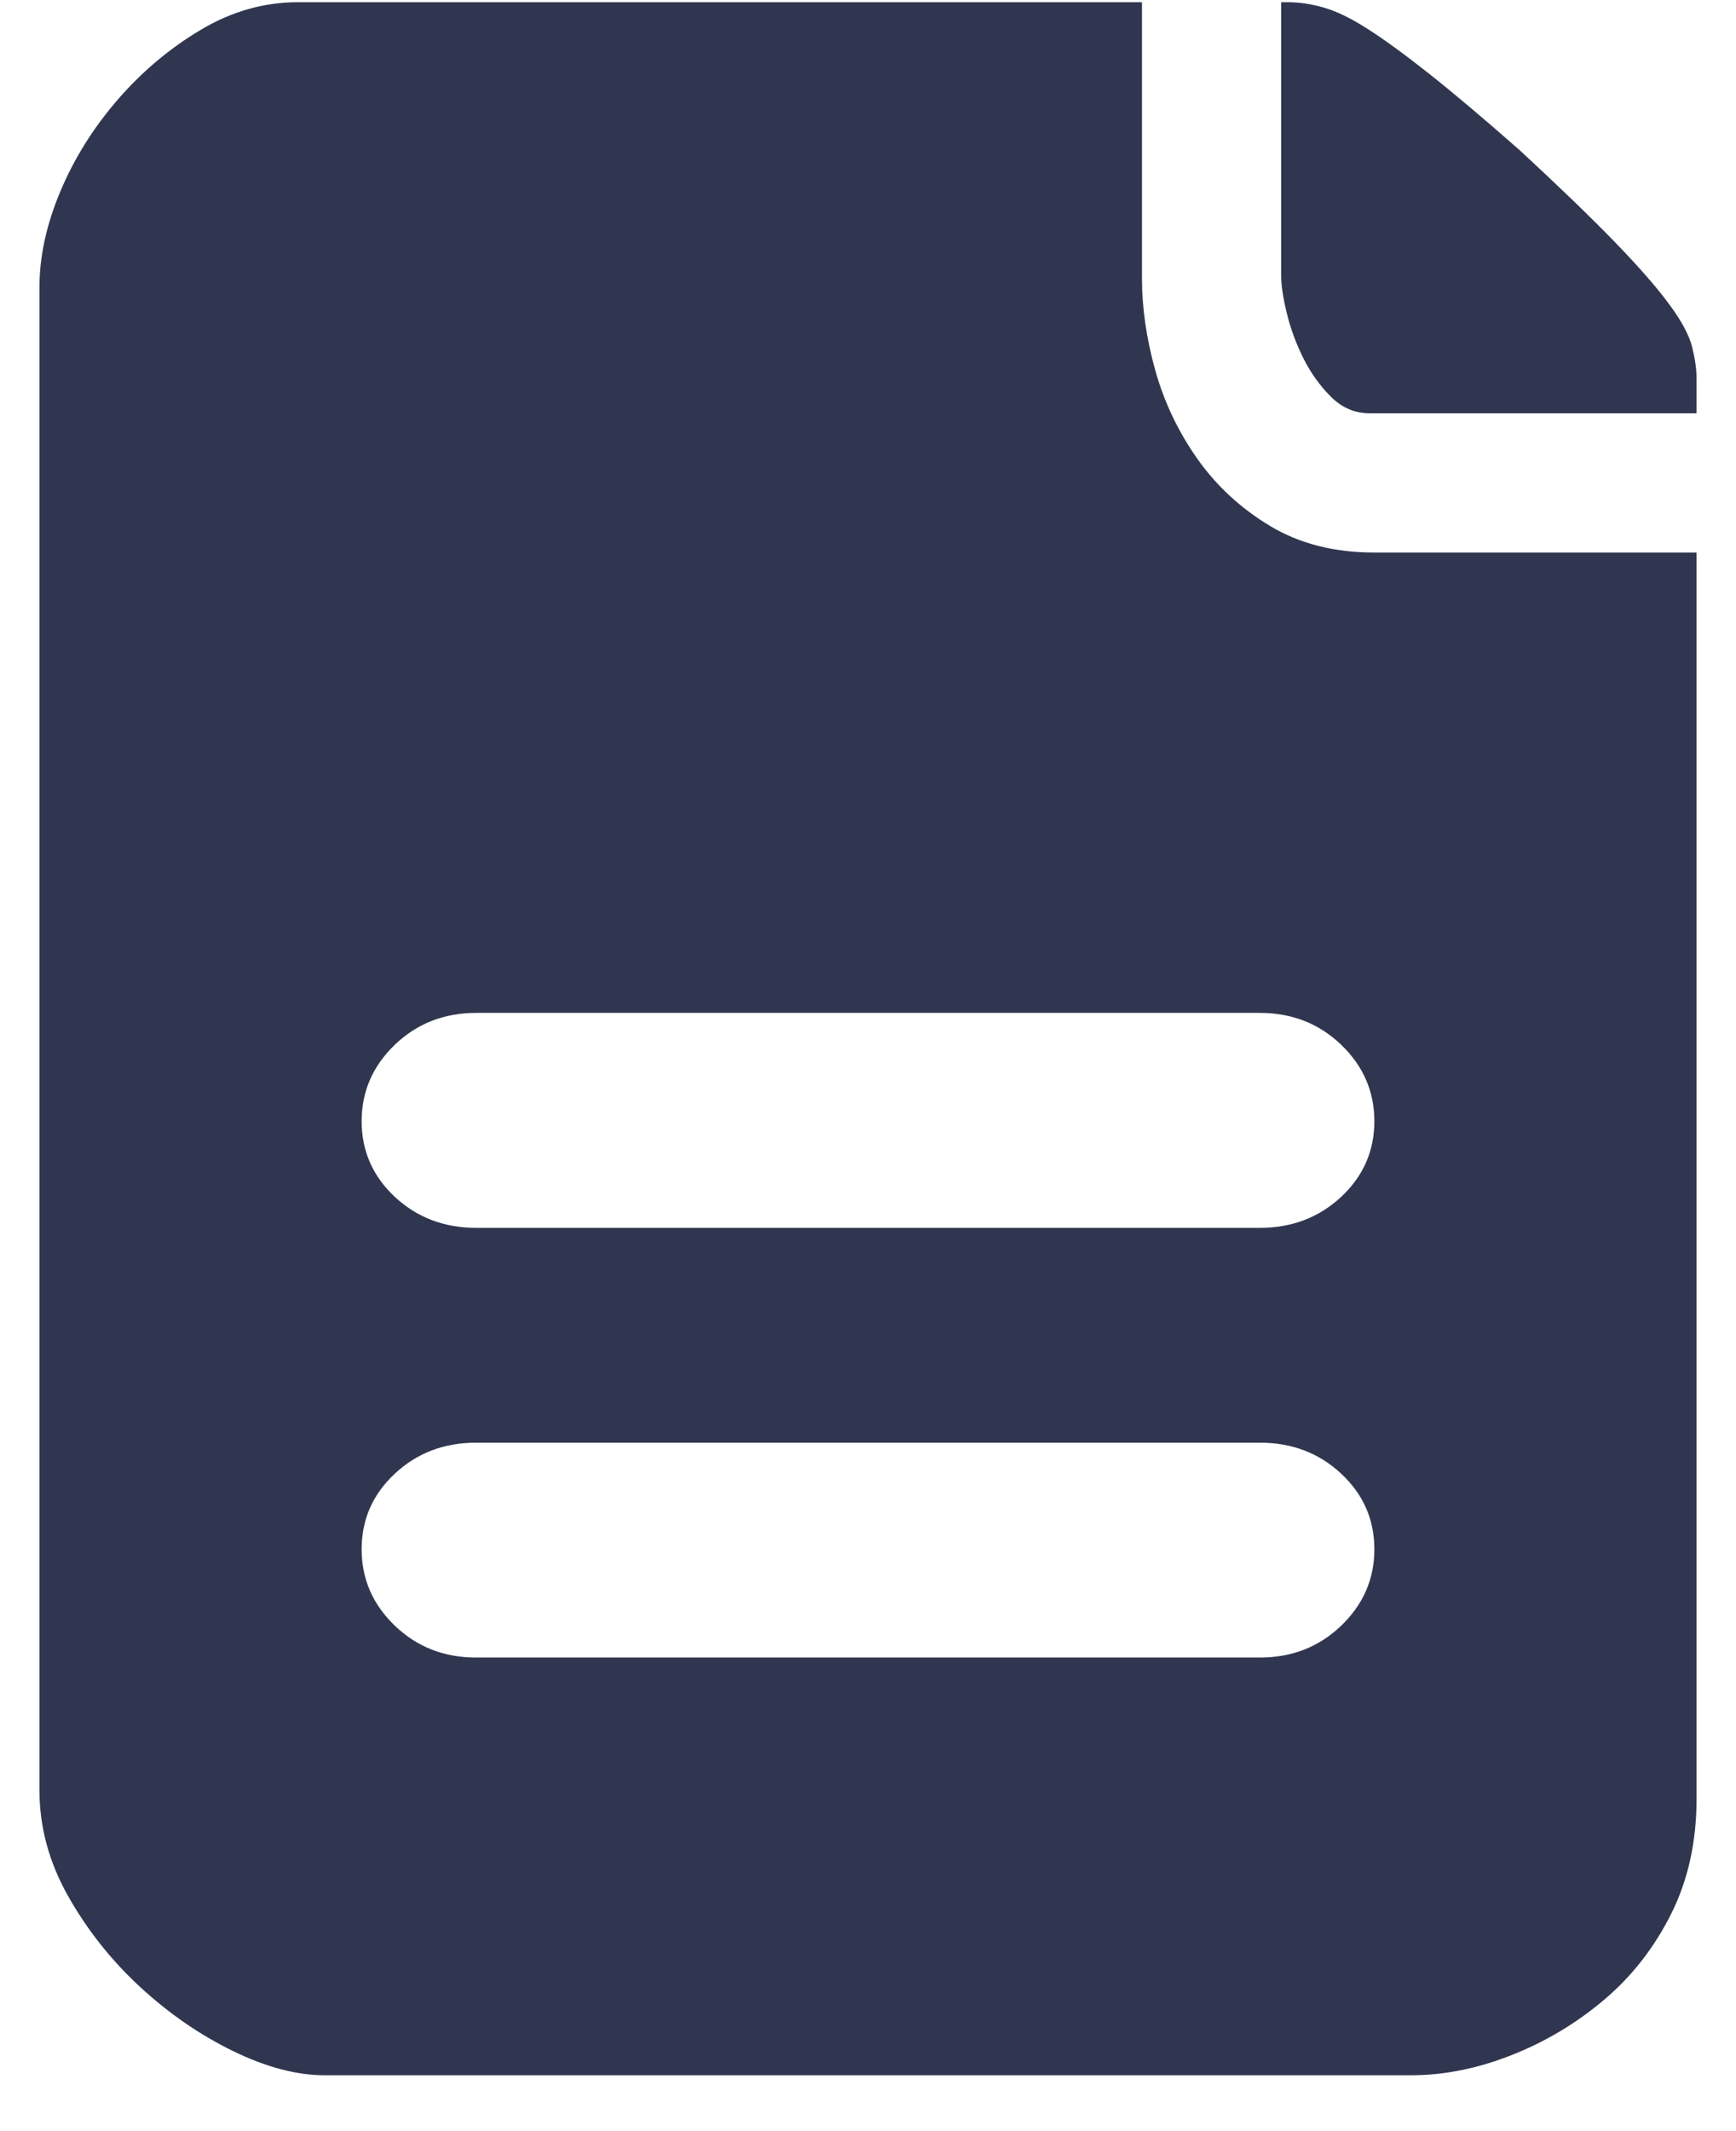 <svg width="22" height="27" viewBox="0 0 22 27" fill="none" xmlns="http://www.w3.org/2000/svg">
<path d="M20.464 3.066C20.165 2.758 19.764 2.37 19.26 1.904C18.793 1.493 18.406 1.167 18.098 0.924C17.79 0.681 17.533 0.494 17.328 0.364C17.123 0.233 16.941 0.144 16.782 0.098C16.623 0.051 16.469 0.028 16.32 0.028H16.236V3.5C16.236 3.612 16.259 3.766 16.306 3.962C16.353 4.158 16.423 4.349 16.516 4.536C16.609 4.723 16.726 4.886 16.866 5.026C17.006 5.166 17.169 5.236 17.356 5.236H21.5V4.788C21.5 4.676 21.481 4.545 21.444 4.396C21.407 4.247 21.309 4.064 21.15 3.85C20.991 3.635 20.763 3.374 20.464 3.066Z" fill="#313650"/>
<path fill-rule="evenodd" clip-rule="evenodd" d="M14.64 4.69C14.528 4.288 14.472 3.901 14.472 3.528V0.028H3.776C3.347 0.028 2.936 0.144 2.544 0.378C2.152 0.611 1.802 0.905 1.494 1.26C1.186 1.615 0.943 2.002 0.766 2.422C0.589 2.842 0.5 3.248 0.5 3.64V22.68C0.5 23.146 0.621 23.595 0.864 24.024C1.107 24.453 1.41 24.836 1.774 25.172C2.138 25.508 2.53 25.779 2.95 25.984C3.37 26.189 3.757 26.292 4.112 26.292H17.888C18.299 26.292 18.719 26.208 19.148 26.04C19.577 25.872 19.969 25.639 20.324 25.34C20.679 25.041 20.963 24.677 21.178 24.248C21.393 23.819 21.5 23.333 21.5 22.792V7H17.412C16.908 7 16.469 6.888 16.096 6.664C15.723 6.44 15.415 6.155 15.172 5.81C14.929 5.465 14.752 5.091 14.64 4.69ZM17.417 14.205C17.417 13.828 17.276 13.505 16.996 13.236C16.715 12.967 16.372 12.833 15.967 12.833H6.033C5.628 12.833 5.285 12.967 5.004 13.236C4.724 13.505 4.583 13.828 4.583 14.205C4.583 14.583 4.724 14.902 5.004 15.164C5.285 15.425 5.628 15.556 6.033 15.556H15.967C16.372 15.556 16.715 15.425 16.996 15.164C17.276 14.902 17.417 14.583 17.417 14.205ZM15.967 21C16.372 21 16.715 20.866 16.996 20.597C17.276 20.328 17.417 20.005 17.417 19.628C17.417 19.25 17.276 18.931 16.996 18.67C16.715 18.408 16.372 18.278 15.967 18.278H6.033C5.628 18.278 5.285 18.408 5.004 18.67C4.724 18.931 4.583 19.25 4.583 19.628C4.583 20.005 4.724 20.328 5.004 20.597C5.285 20.866 5.628 21 6.033 21H15.967Z" fill="#313650"/>
</svg>

